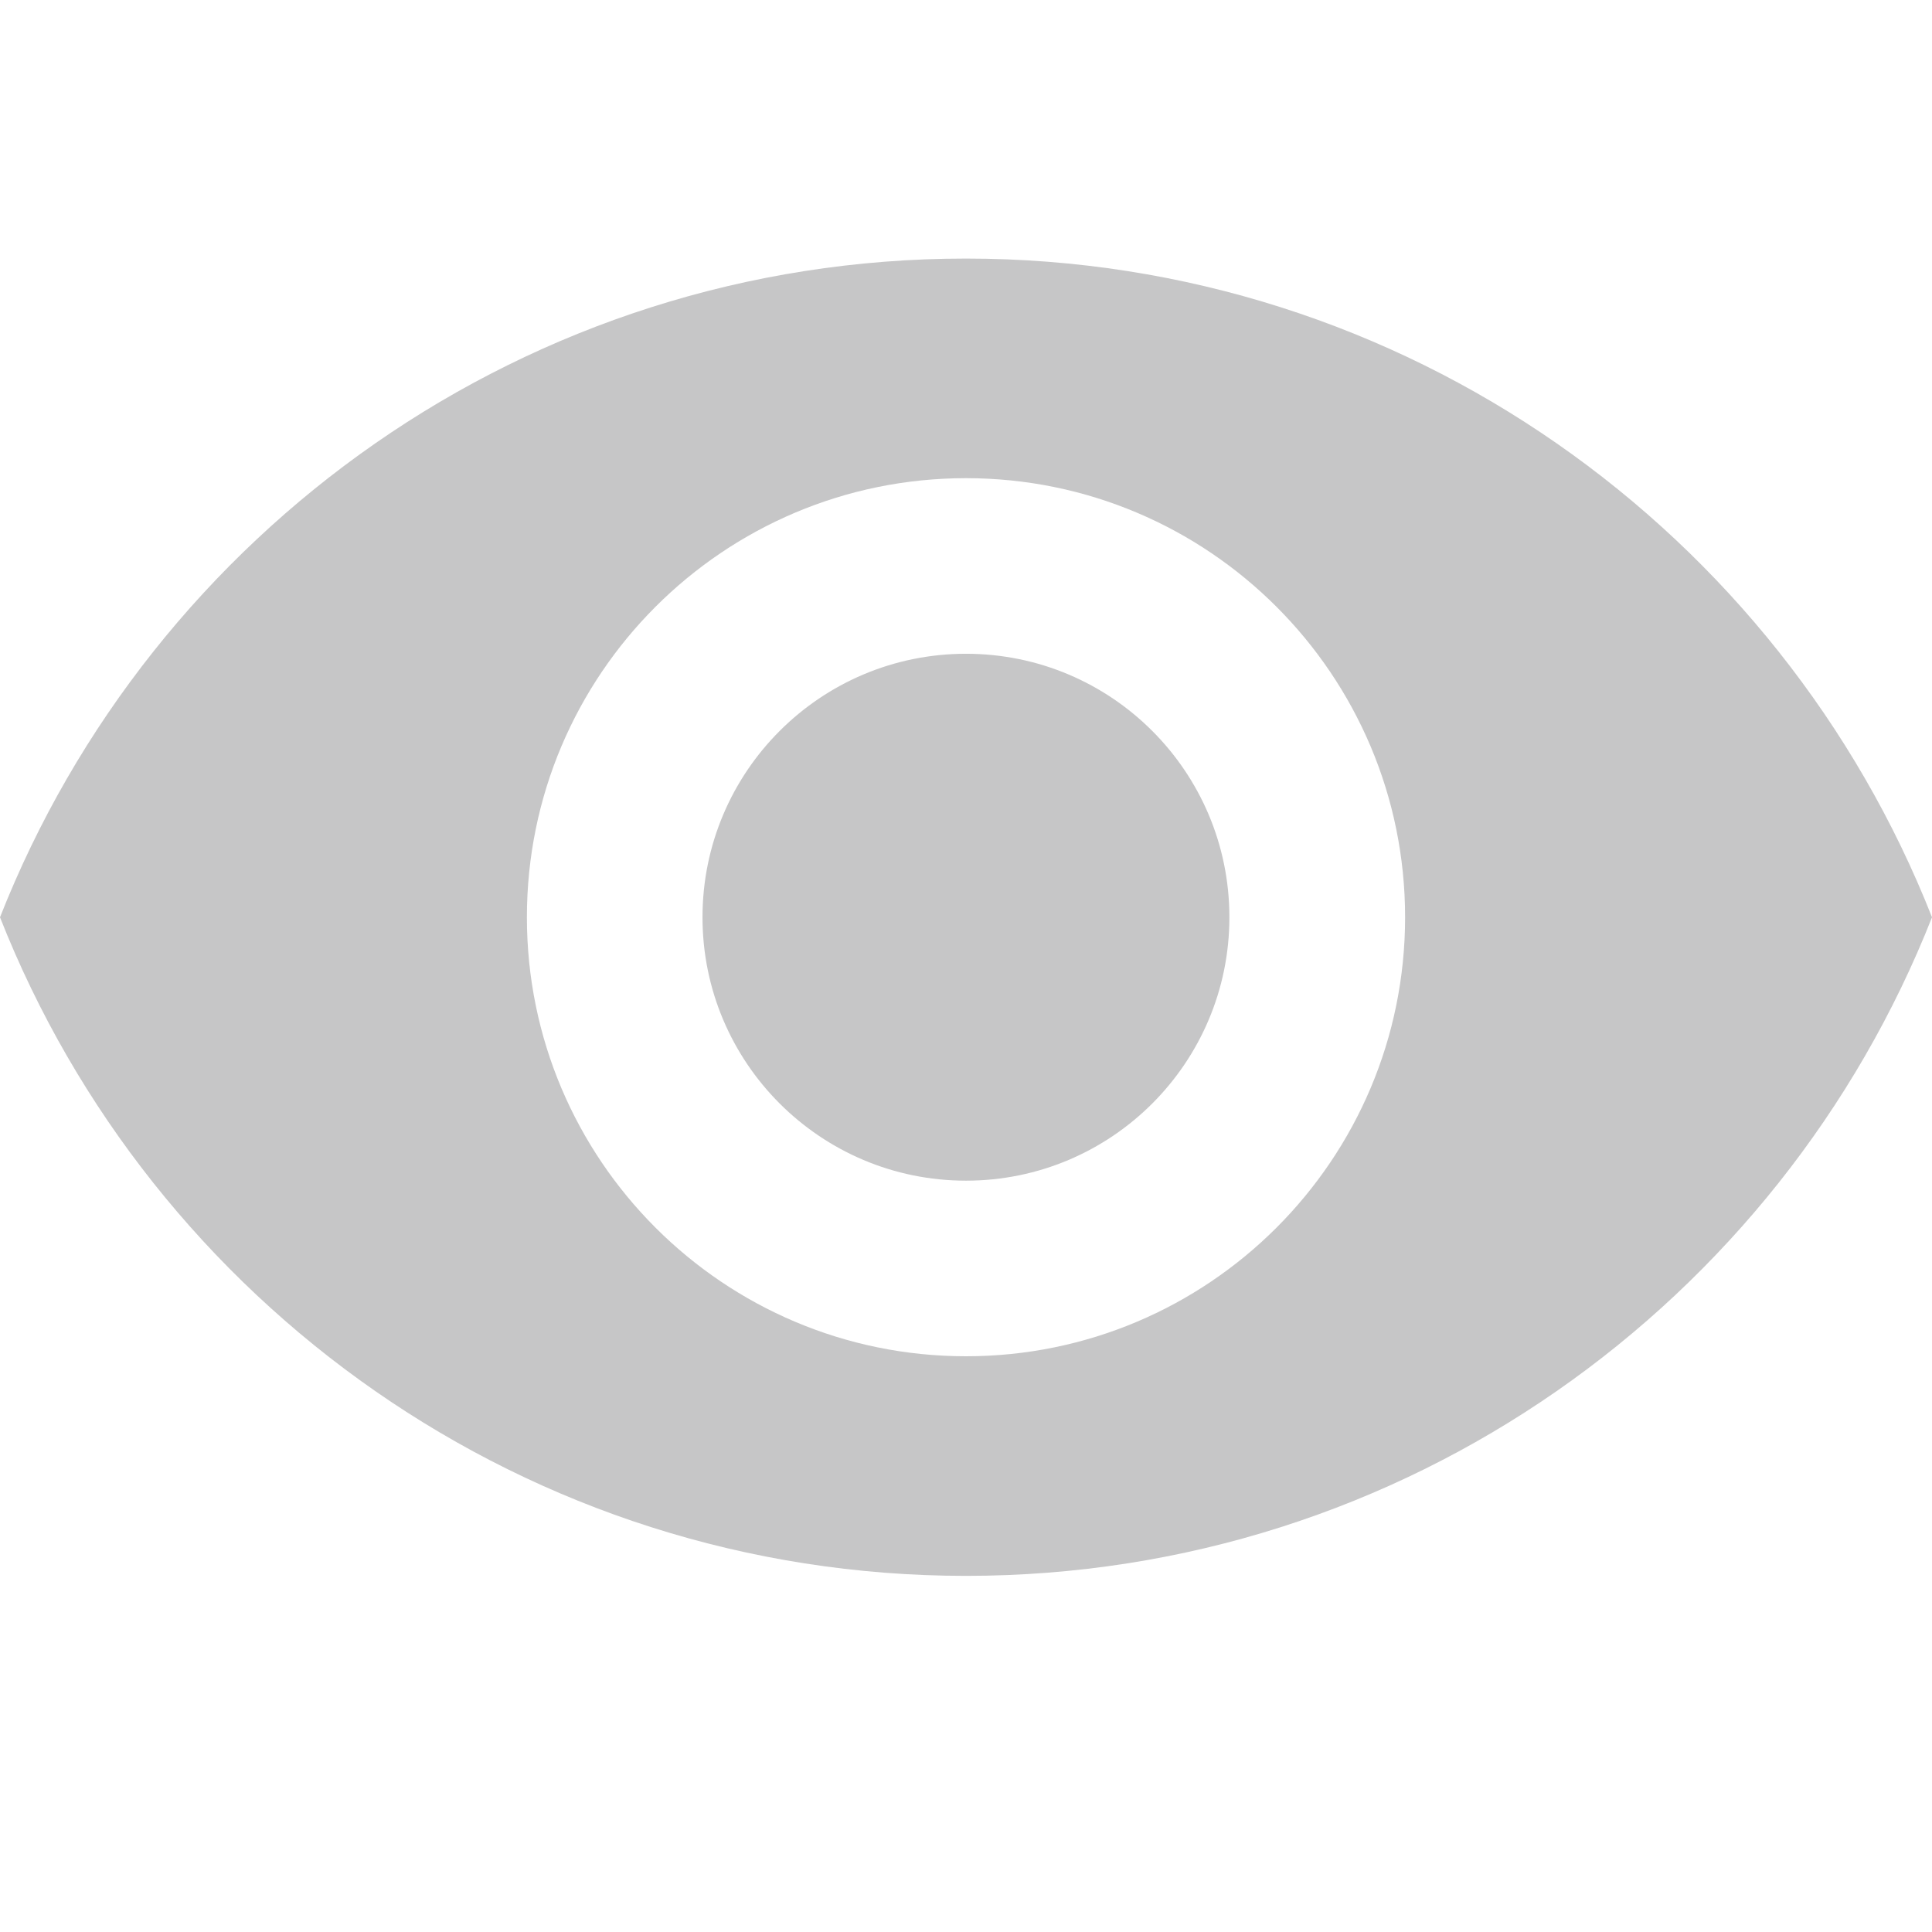 <svg width="18" height="18" viewBox="0 0 18 18" fill="none" xmlns="http://www.w3.org/2000/svg">
<path fill-rule="evenodd" clip-rule="evenodd" d="M9 6.091C7.644 6.091 6.545 7.19 6.545 8.546C6.545 9.901 7.644 11 9 11C10.356 11 11.454 9.901 11.454 8.546C11.454 7.19 10.356 6.091 9 6.091ZM9 12.636C6.741 12.636 4.909 10.805 4.909 8.546C4.909 6.286 6.741 4.455 9 4.455C11.259 4.455 13.091 6.286 13.091 8.546C13.091 10.805 11.259 12.636 9 12.636ZM9 2.409C4.909 2.409 1.415 4.954 0 8.546C1.415 12.137 4.909 14.682 9 14.682C13.091 14.682 16.584 12.137 18 8.546C16.584 4.954 13.091 2.409 9 2.409Z" fill="#C6C6C7"/>
<mask id="mask0_905_1132" style="mask-type:alpha" maskUnits="userSpaceOnUse" x="0" y="2" width="18" height="13">
<path fill-rule="evenodd" clip-rule="evenodd" d="M9 6.091C7.644 6.091 6.545 7.19 6.545 8.546C6.545 9.901 7.644 11 9 11C10.356 11 11.454 9.901 11.454 8.546C11.454 7.19 10.356 6.091 9 6.091ZM9 12.636C6.741 12.636 4.909 10.805 4.909 8.546C4.909 6.286 6.741 4.455 9 4.455C11.259 4.455 13.091 6.286 13.091 8.546C13.091 10.805 11.259 12.636 9 12.636ZM9 2.409C4.909 2.409 1.415 4.954 0 8.546C1.415 12.137 4.909 14.682 9 14.682C13.091 14.682 16.584 12.137 18 8.546C16.584 4.954 13.091 2.409 9 2.409Z" fill="white"/>
</mask>
<g mask="url(#mask0_905_1132)">
</g>
</svg>
